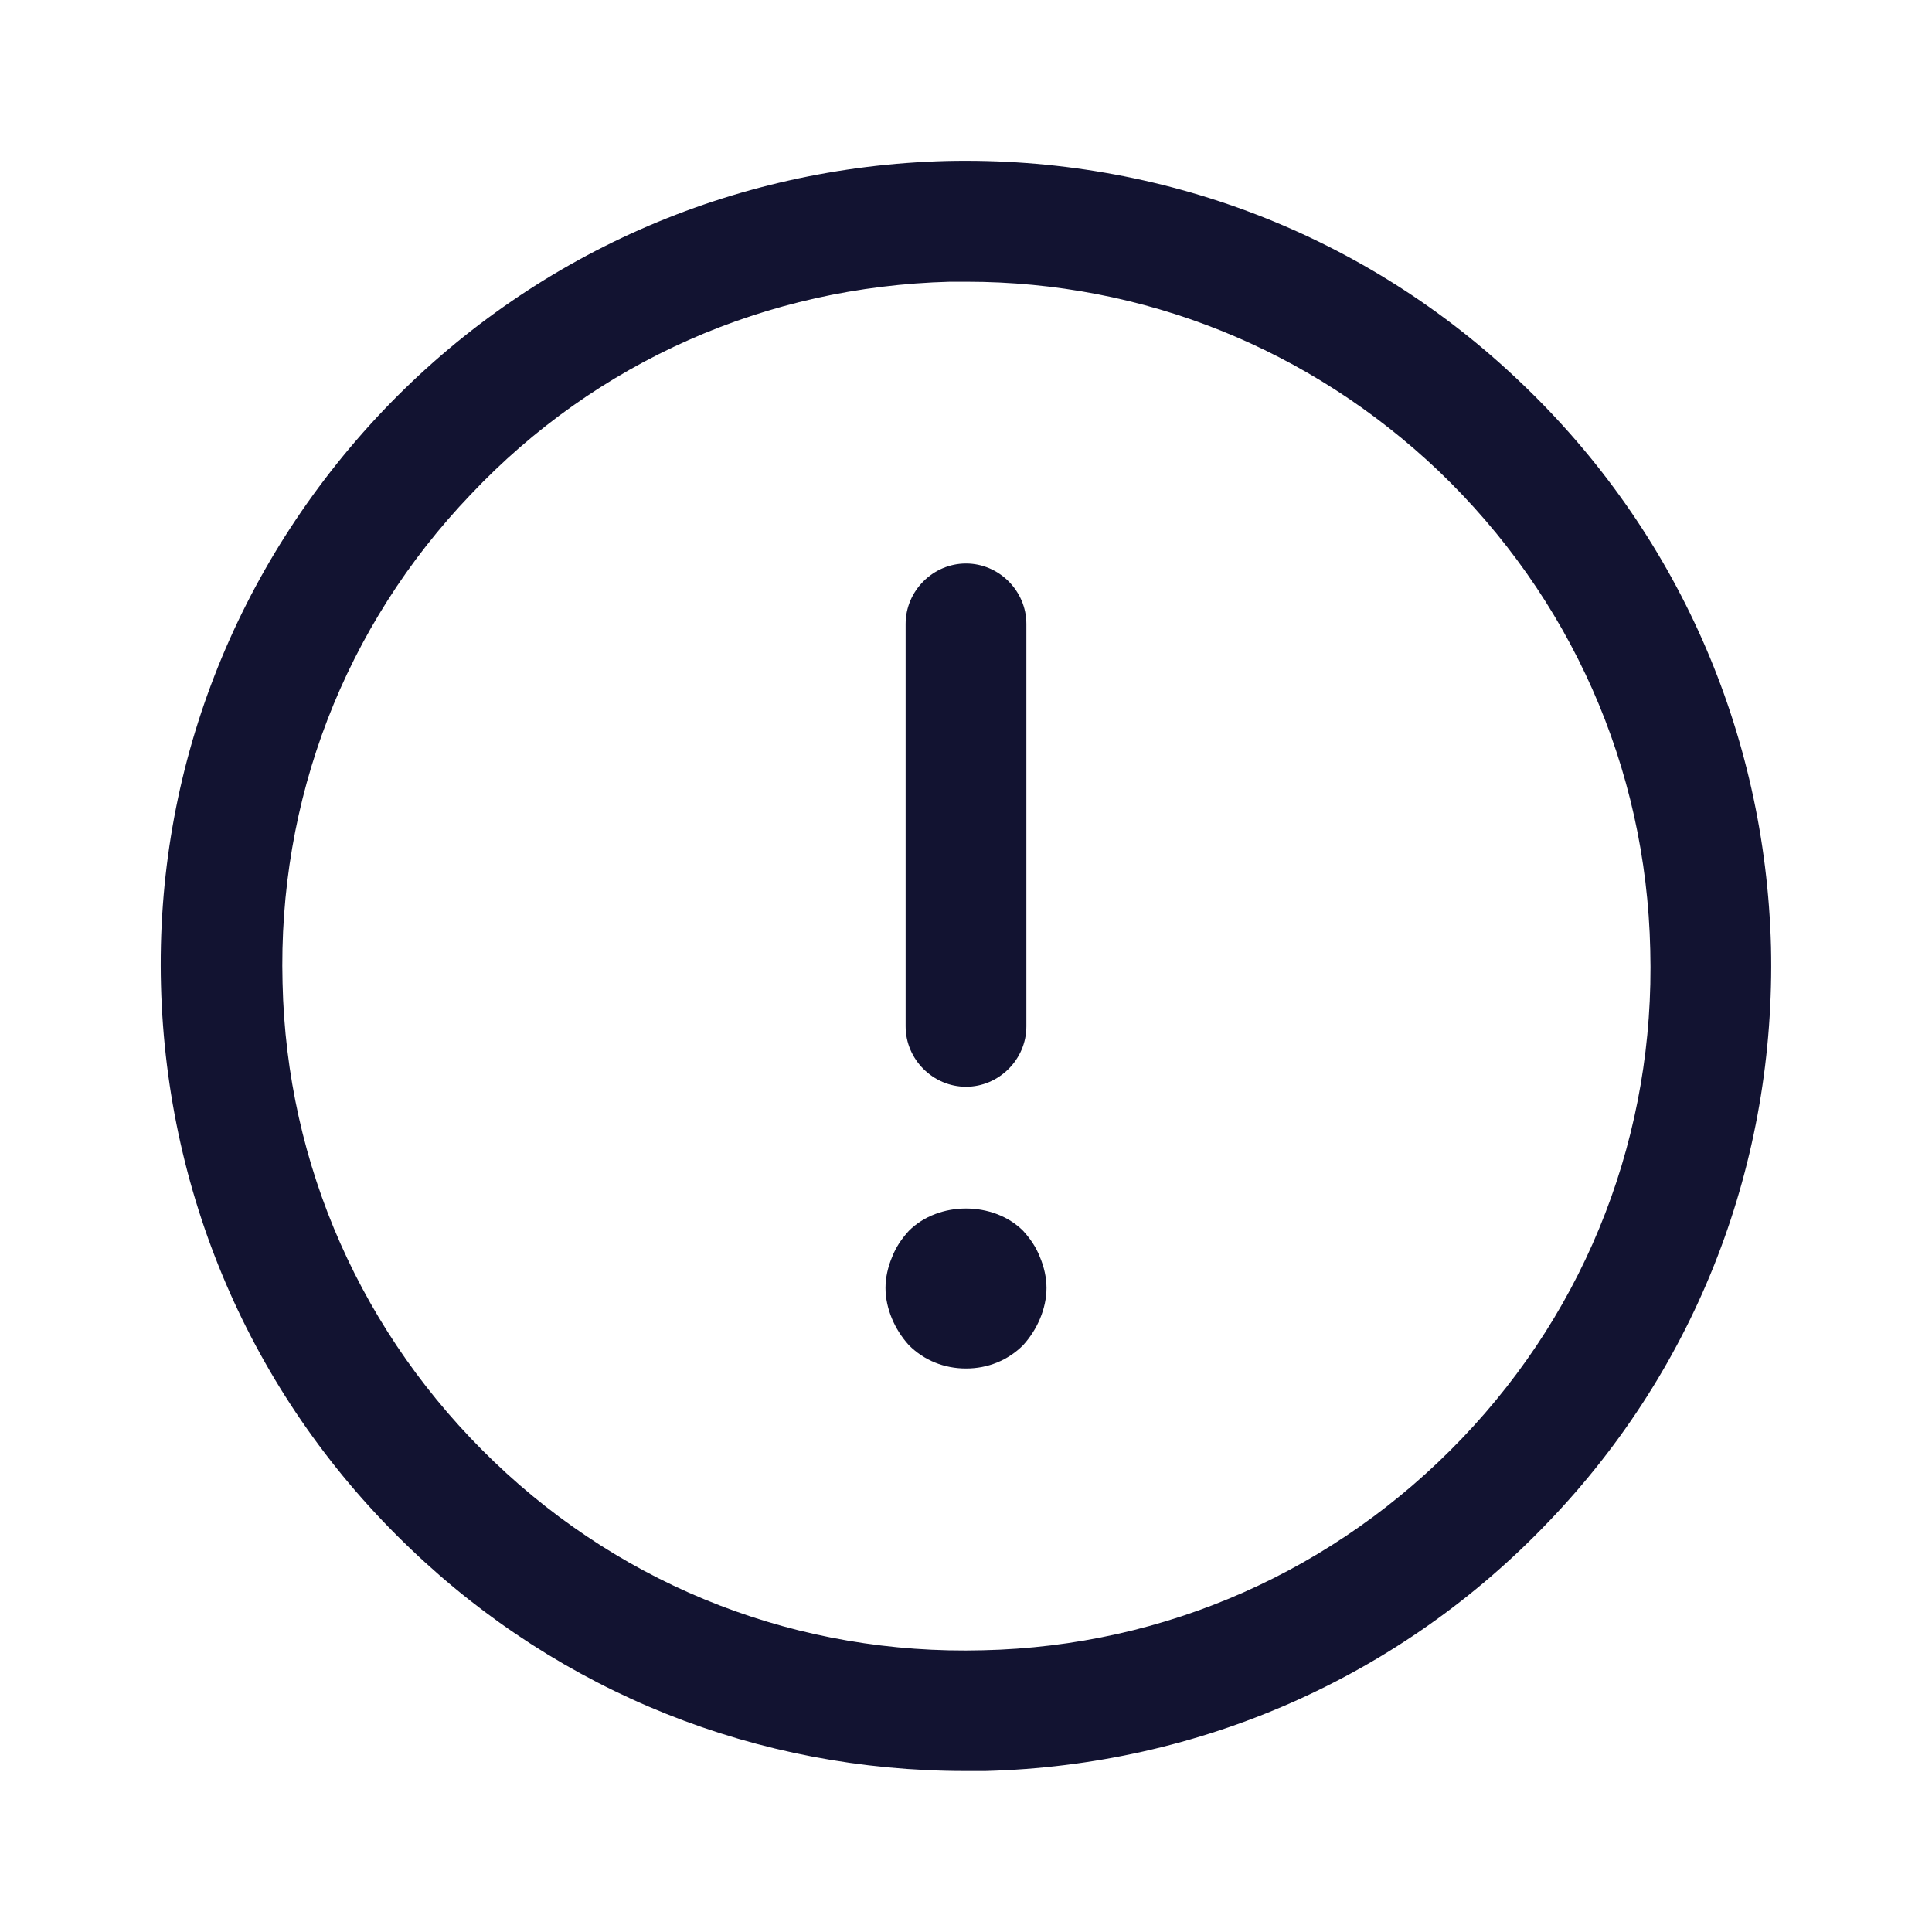 <?xml version="1.0" encoding="utf-8"?>
<!-- Generator: Adobe Illustrator 24.0.2, SVG Export Plug-In . SVG Version: 6.00 Build 0)  -->
<svg version="1.1" xmlns="http://www.w3.org/2000/svg" xmlns:xlink="http://www.w3.org/1999/xlink" x="0px" y="0px"
	 viewBox="0 0 24 24" style="enable-background:new 0 0 24 24;" xml:space="preserve">
<style type="text/css">
	.st0{fill:none;}
	.st1{display:none;}
	.st2{display:inline;}
	.st3{fill:none;stroke:#CECECE;stroke-width:0.1;stroke-miterlimit:10;}
	.st4{fill:#121331;}
</style>
<g id="bounding_box">
	<rect x="0" y="0" class="st0" width="24" height="24"/>
</g>
<g id="design">
	<path class="st4" d="M12,13.5c-0.41,0-0.75-0.34-0.75-0.75v-5C11.25,7.34,11.59,7,12,7s0.75,0.34,0.75,0.75v5
		C12.75,13.16,12.41,13.5,12,13.5z"/>
	<path class="st4" d="M12,17c-0.27,0-0.52-0.1-0.71-0.29c-0.09-0.1-0.16-0.21-0.21-0.33S11,16.13,11,16s0.03-0.26,0.08-0.38
		c0.05-0.13,0.12-0.23,0.21-0.33c0.37-0.37,1.05-0.37,1.42,0c0.09,0.1,0.16,0.2,0.21,0.33C12.97,15.74,13,15.87,13,16
		s-0.03,0.26-0.08,0.38s-0.12,0.23-0.21,0.33C12.52,16.9,12.27,17,12,17z"/>
	<path class="st4" d="M11.99,22c-2.58,0-5.02-0.97-6.89-2.76c-1.93-1.84-3.03-4.33-3.1-7S2.92,7.04,4.76,5.1
		c1.84-1.93,4.33-3.03,7-3.1c2.66-0.06,5.21,0.91,7.14,2.76c1.93,1.84,3.03,4.33,3.1,7l0,0c0.06,2.67-0.91,5.21-2.76,7.14
		c-1.84,1.93-4.33,3.03-7,3.1C12.16,22,12.08,22,11.99,22z M12.01,3.5c-0.07,0-0.14,0-0.21,0C9.52,3.56,7.41,4.49,5.85,6.14
		c-1.57,1.64-2.4,3.8-2.34,6.07c0.05,2.27,0.99,4.38,2.63,5.95c1.64,1.57,3.79,2.4,6.07,2.34c2.27-0.05,4.38-0.99,5.95-2.63
		s2.4-3.8,2.34-6.07l0,0c-0.05-2.27-0.99-4.38-2.63-5.95C16.27,4.33,14.2,3.5,12.01,3.5z"/>
</g>
</svg>
